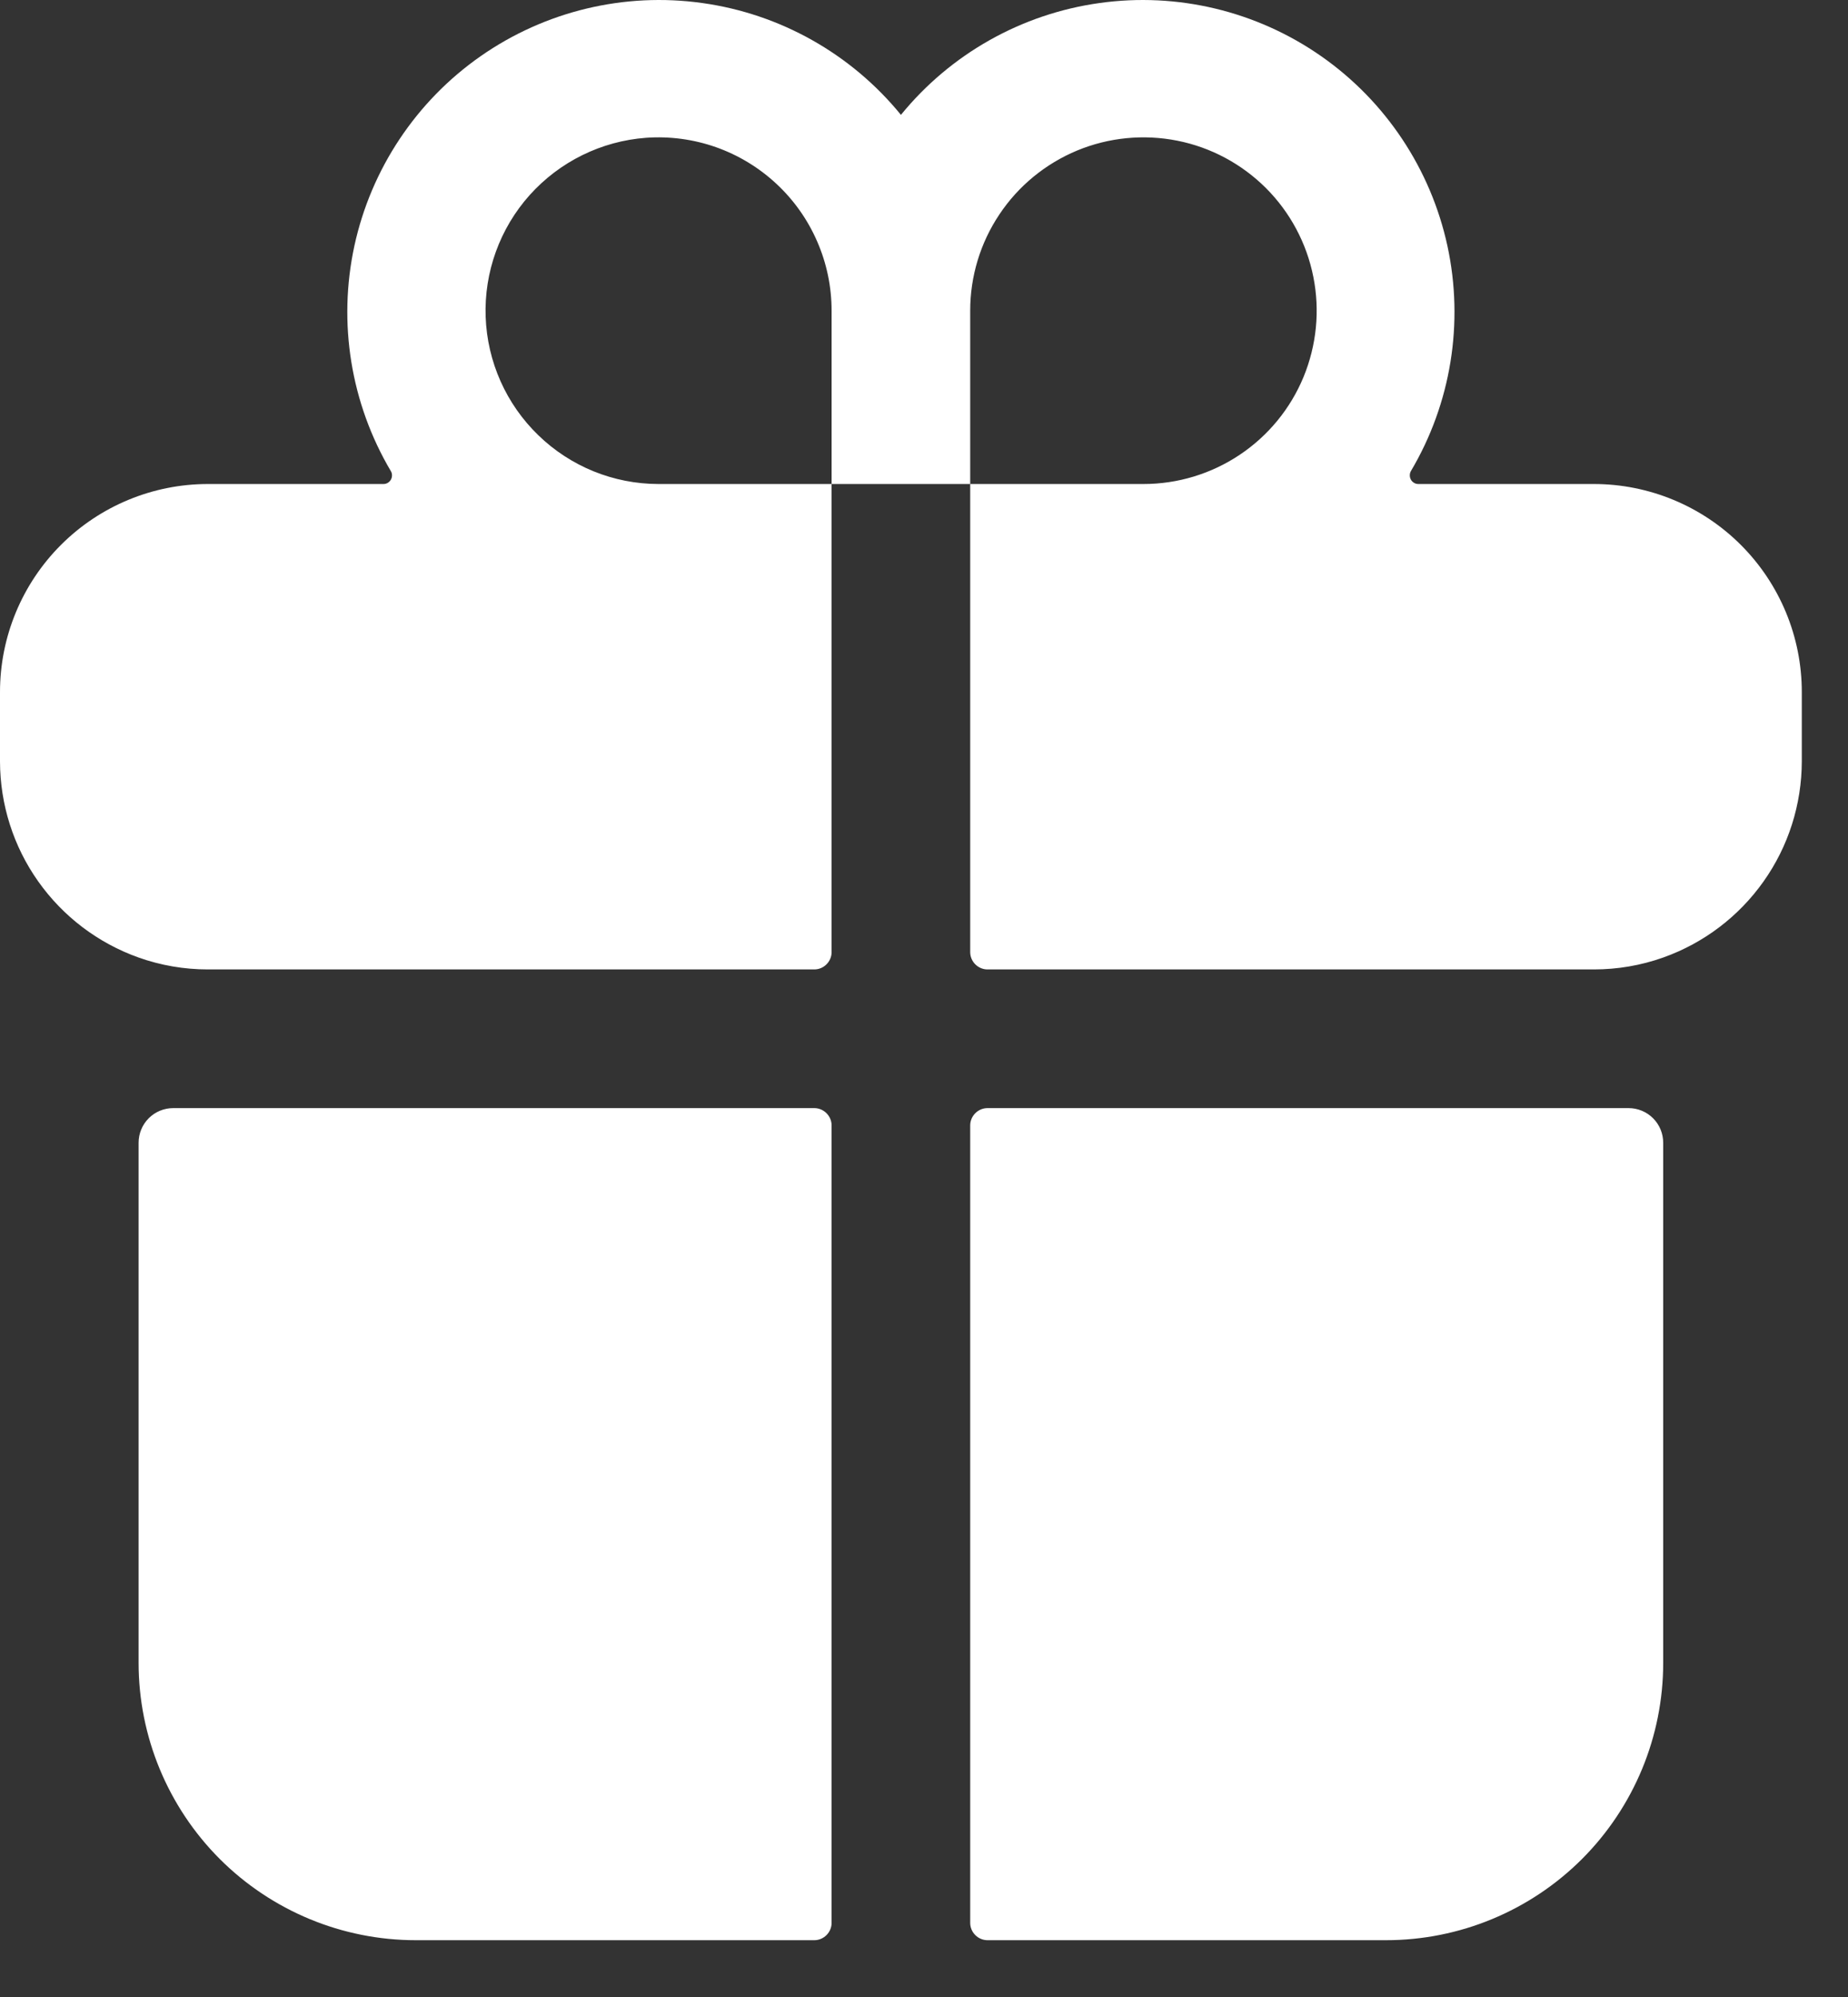 <svg width="25" height="27" viewBox="0 0 25 27" fill="none" xmlns="http://www.w3.org/2000/svg">
<rect x="0" y="0" width="25" height="27" fill="#333333" stroke="none"/>
<path d="M1.875 22.482C1.875 23.477 2.27 24.43 2.973 25.134C3.677 25.837 4.63 26.232 5.625 26.232H11.016C11.078 26.232 11.137 26.207 11.181 26.163C11.225 26.119 11.25 26.06 11.25 25.998V15.216C11.25 15.154 11.225 15.095 11.181 15.051C11.137 15.007 11.078 14.982 11.016 14.982H2.344C2.219 14.982 2.1 15.031 2.012 15.119C1.924 15.207 1.875 15.326 1.875 15.451V22.482ZM11.25 12.873V6.544H13.125V12.873C13.125 12.935 13.15 12.994 13.194 13.038C13.238 13.082 13.297 13.107 13.359 13.107H21.562C21.882 13.107 22.199 13.053 22.5 12.946C23.048 12.751 23.522 12.392 23.858 11.917C24.194 11.443 24.374 10.876 24.375 10.294V9.357C24.375 8.611 24.079 7.896 23.551 7.368C23.024 6.841 22.308 6.544 21.562 6.544H19.187C19.167 6.544 19.147 6.539 19.129 6.528C19.112 6.518 19.097 6.503 19.087 6.485C19.077 6.467 19.072 6.447 19.072 6.427C19.072 6.406 19.077 6.386 19.087 6.369C19.63 5.453 19.806 4.366 19.581 3.325C19.355 2.285 18.745 1.368 17.872 0.759C16.999 0.15 15.928 -0.107 14.874 0.041C13.82 0.188 12.86 0.728 12.188 1.553C11.515 0.728 10.555 0.188 9.501 0.041C8.447 -0.107 7.376 0.15 6.503 0.759C5.63 1.368 5.02 2.285 4.794 3.325C4.569 4.366 4.745 5.453 5.287 6.369C5.298 6.386 5.303 6.406 5.303 6.427C5.303 6.447 5.298 6.467 5.288 6.485C5.278 6.503 5.263 6.518 5.246 6.528C5.228 6.539 5.208 6.544 5.188 6.544H2.812C2.067 6.544 1.351 6.841 0.824 7.368C0.296 7.896 0 8.611 0 9.357V10.294C0.001 10.876 0.181 11.443 0.517 11.917C0.853 12.392 1.327 12.751 1.875 12.946C2.176 13.053 2.493 13.107 2.812 13.107H11.016C11.078 13.107 11.137 13.082 11.181 13.038C11.225 12.994 11.25 12.935 11.25 12.873ZM13.125 4.201C13.125 3.737 13.262 3.284 13.52 2.899C13.777 2.513 14.144 2.213 14.572 2.035C15 1.858 15.471 1.812 15.926 1.902C16.381 1.992 16.798 2.216 17.126 2.543C17.454 2.871 17.677 3.289 17.767 3.743C17.858 4.198 17.811 4.669 17.634 5.098C17.457 5.526 17.156 5.892 16.771 6.149C16.385 6.407 15.932 6.544 15.469 6.544H13.125V4.201ZM8.739 1.863C9.06 1.84 9.382 1.883 9.686 1.99C9.989 2.097 10.268 2.266 10.503 2.485C10.739 2.704 10.927 2.97 11.055 3.265C11.184 3.56 11.25 3.879 11.25 4.201V6.544H8.906C8.3 6.543 7.718 6.307 7.283 5.885C6.847 5.464 6.592 4.89 6.57 4.285C6.548 3.679 6.762 3.088 7.166 2.637C7.571 2.186 8.134 1.908 8.739 1.863V1.863ZM13.359 26.232H18.75C19.745 26.232 20.698 25.837 21.402 25.134C22.105 24.43 22.5 23.477 22.5 22.482V15.451C22.5 15.326 22.451 15.207 22.363 15.119C22.275 15.031 22.156 14.982 22.031 14.982H13.359C13.297 14.982 13.238 15.007 13.194 15.051C13.15 15.095 13.125 15.154 13.125 15.216V25.998C13.125 26.06 13.15 26.119 13.194 26.163C13.238 26.207 13.297 26.232 13.359 26.232Z" fill="white"/>
</svg>

